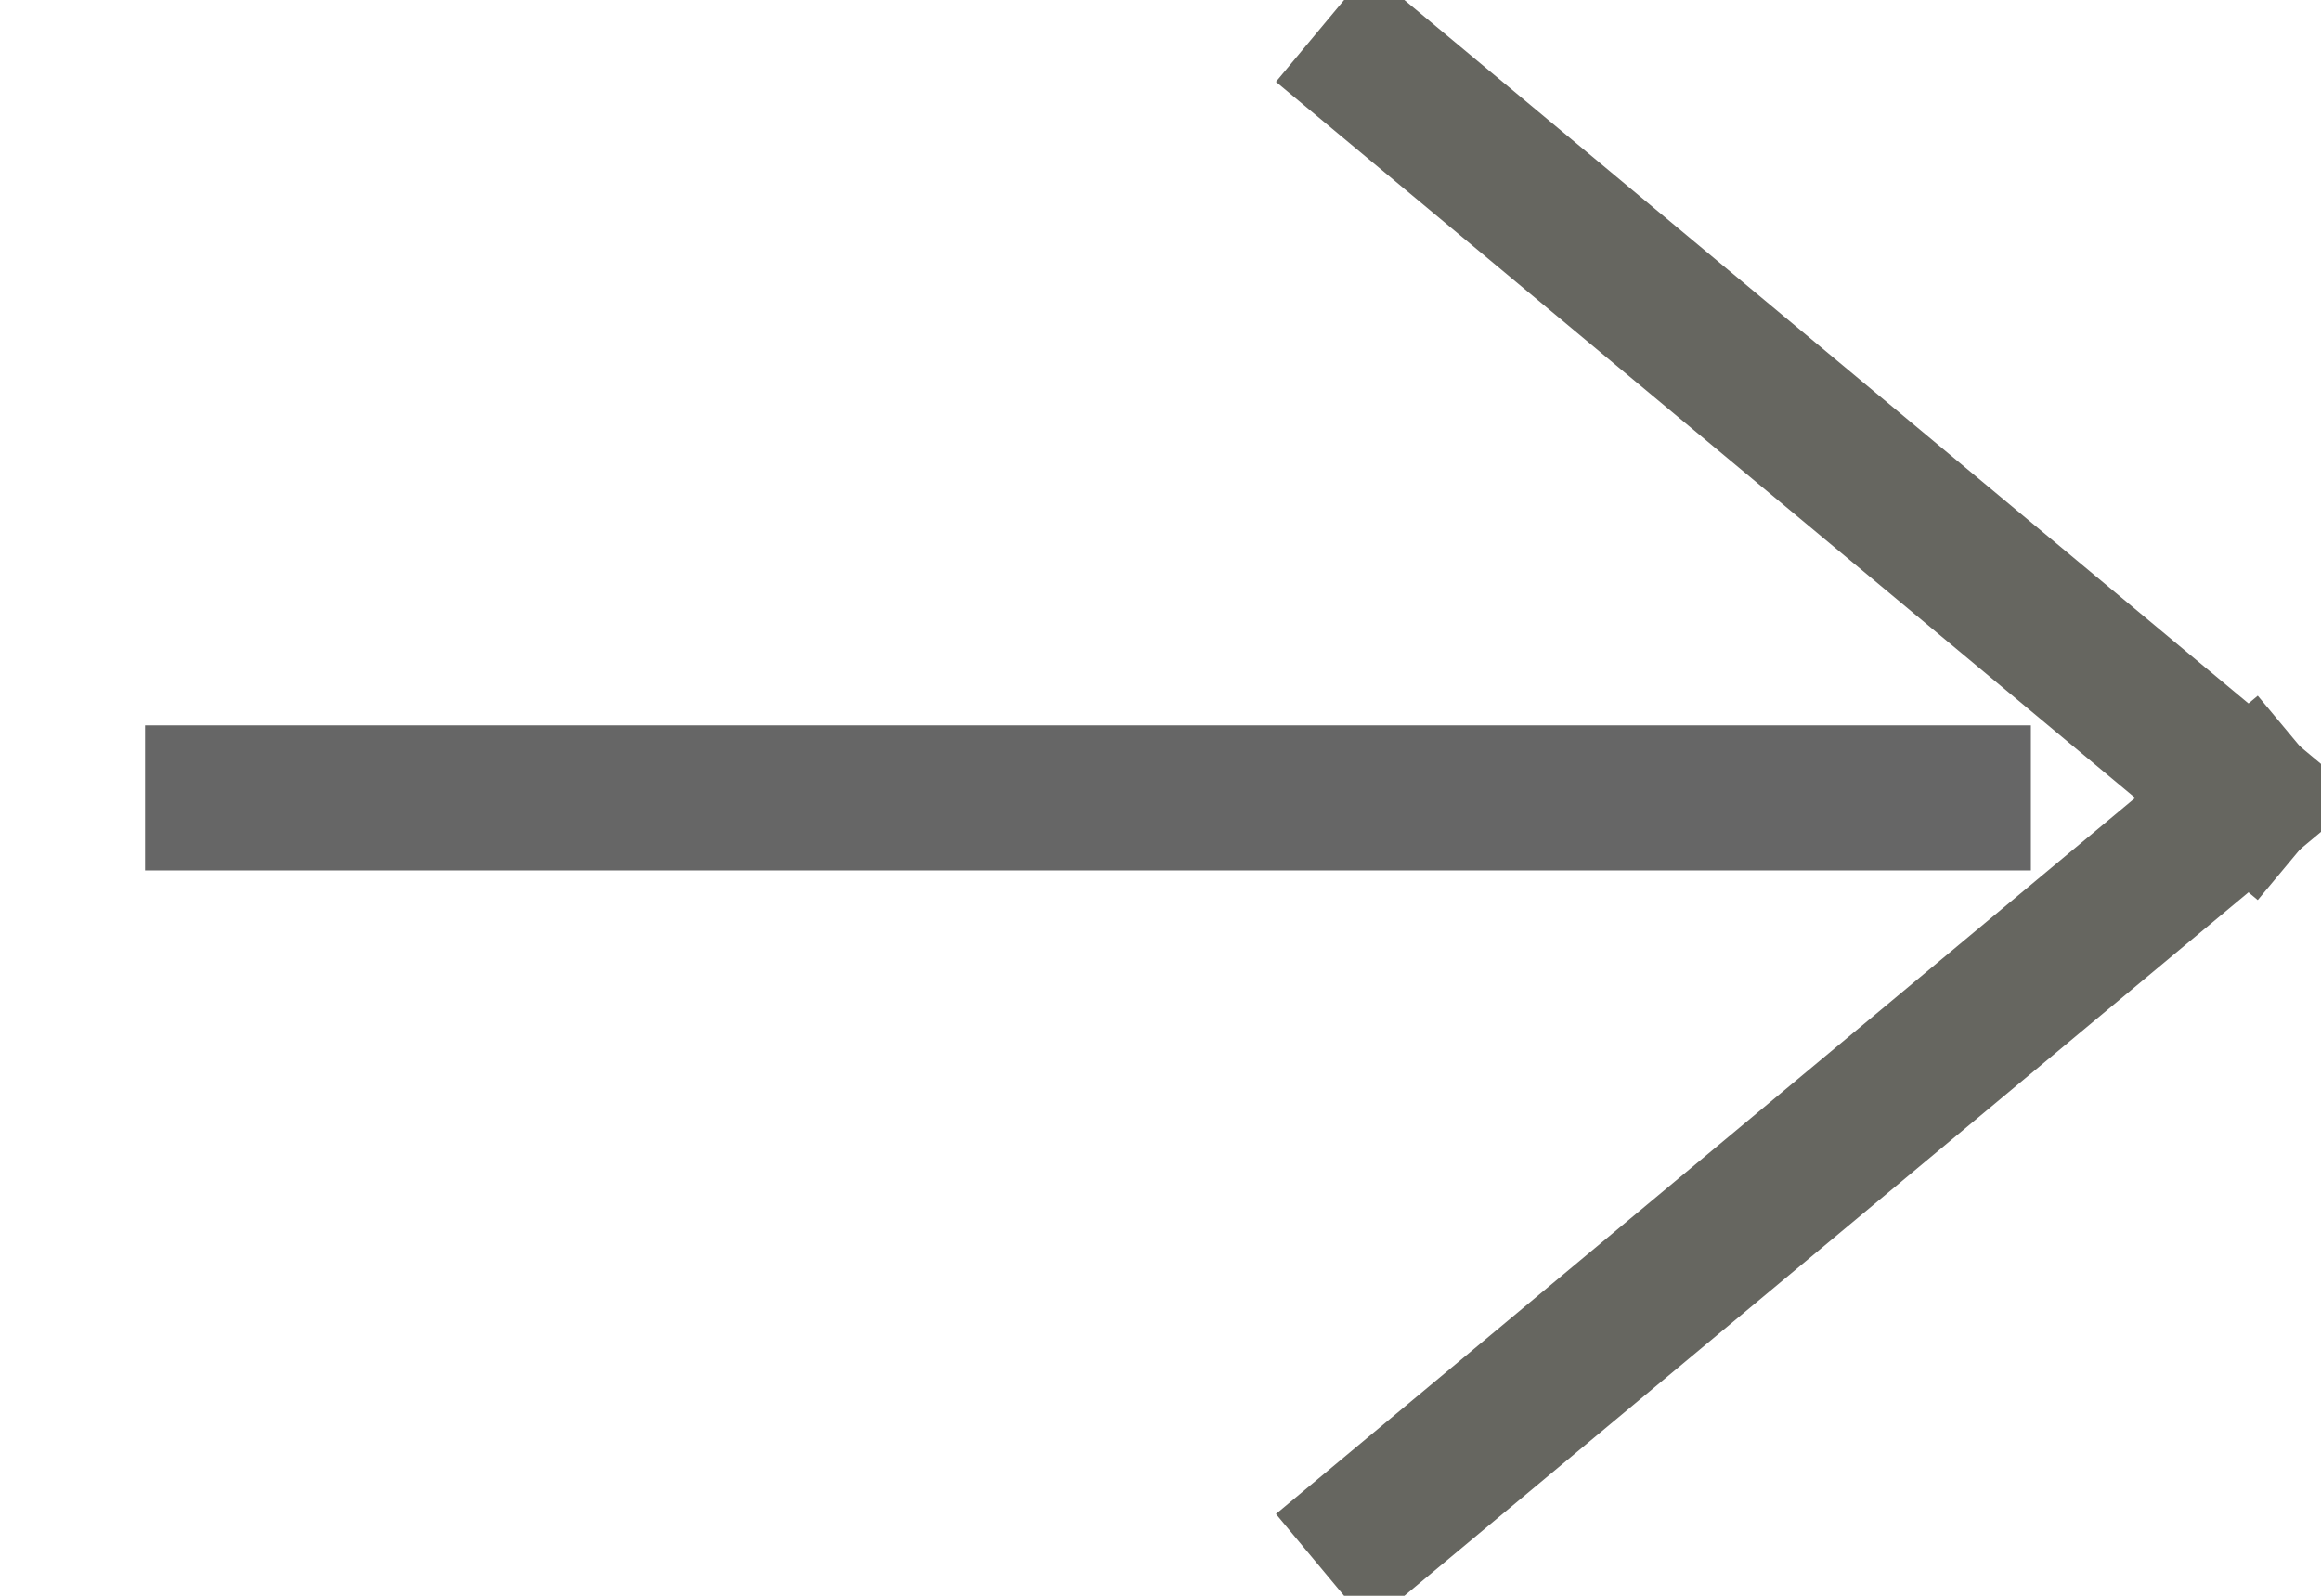 <?xml version="1.0" encoding="UTF-8"?>
<svg width="16px" height="11px" viewBox="0 0 16 11" version="1.1" xmlns="http://www.w3.org/2000/svg" xmlns:xlink="http://www.w3.org/1999/xlink">
    <title>System/Icon/Arrow/Thin/Gray/LRight</title>
    <g id="System/Icon/Arrow/Thin/Gray/LRight" stroke="none" stroke-width="1" fill="none" fill-rule="evenodd" stroke-linecap="square">
        <g id="Group" transform="translate(8.5, 5.5) scale(-1, -1) translate(-8.5, -5.5) translate(1, 0)">
            <line x1="14.5" y1="5.5" x2="2.5" y2="5.5" id="Line-Copy" stroke="#666666"></line>
            <line x1="0.5" y1="5.5" x2="6.5" y2="0.5" id="Line-2-Copy-3" stroke="#666660"></line>
            <line x1="0.5" y1="5.5" x2="6.5" y2="10.5" id="Line-2-Copy-2" stroke="#666660"></line>
        </g>
    </g>
</svg>